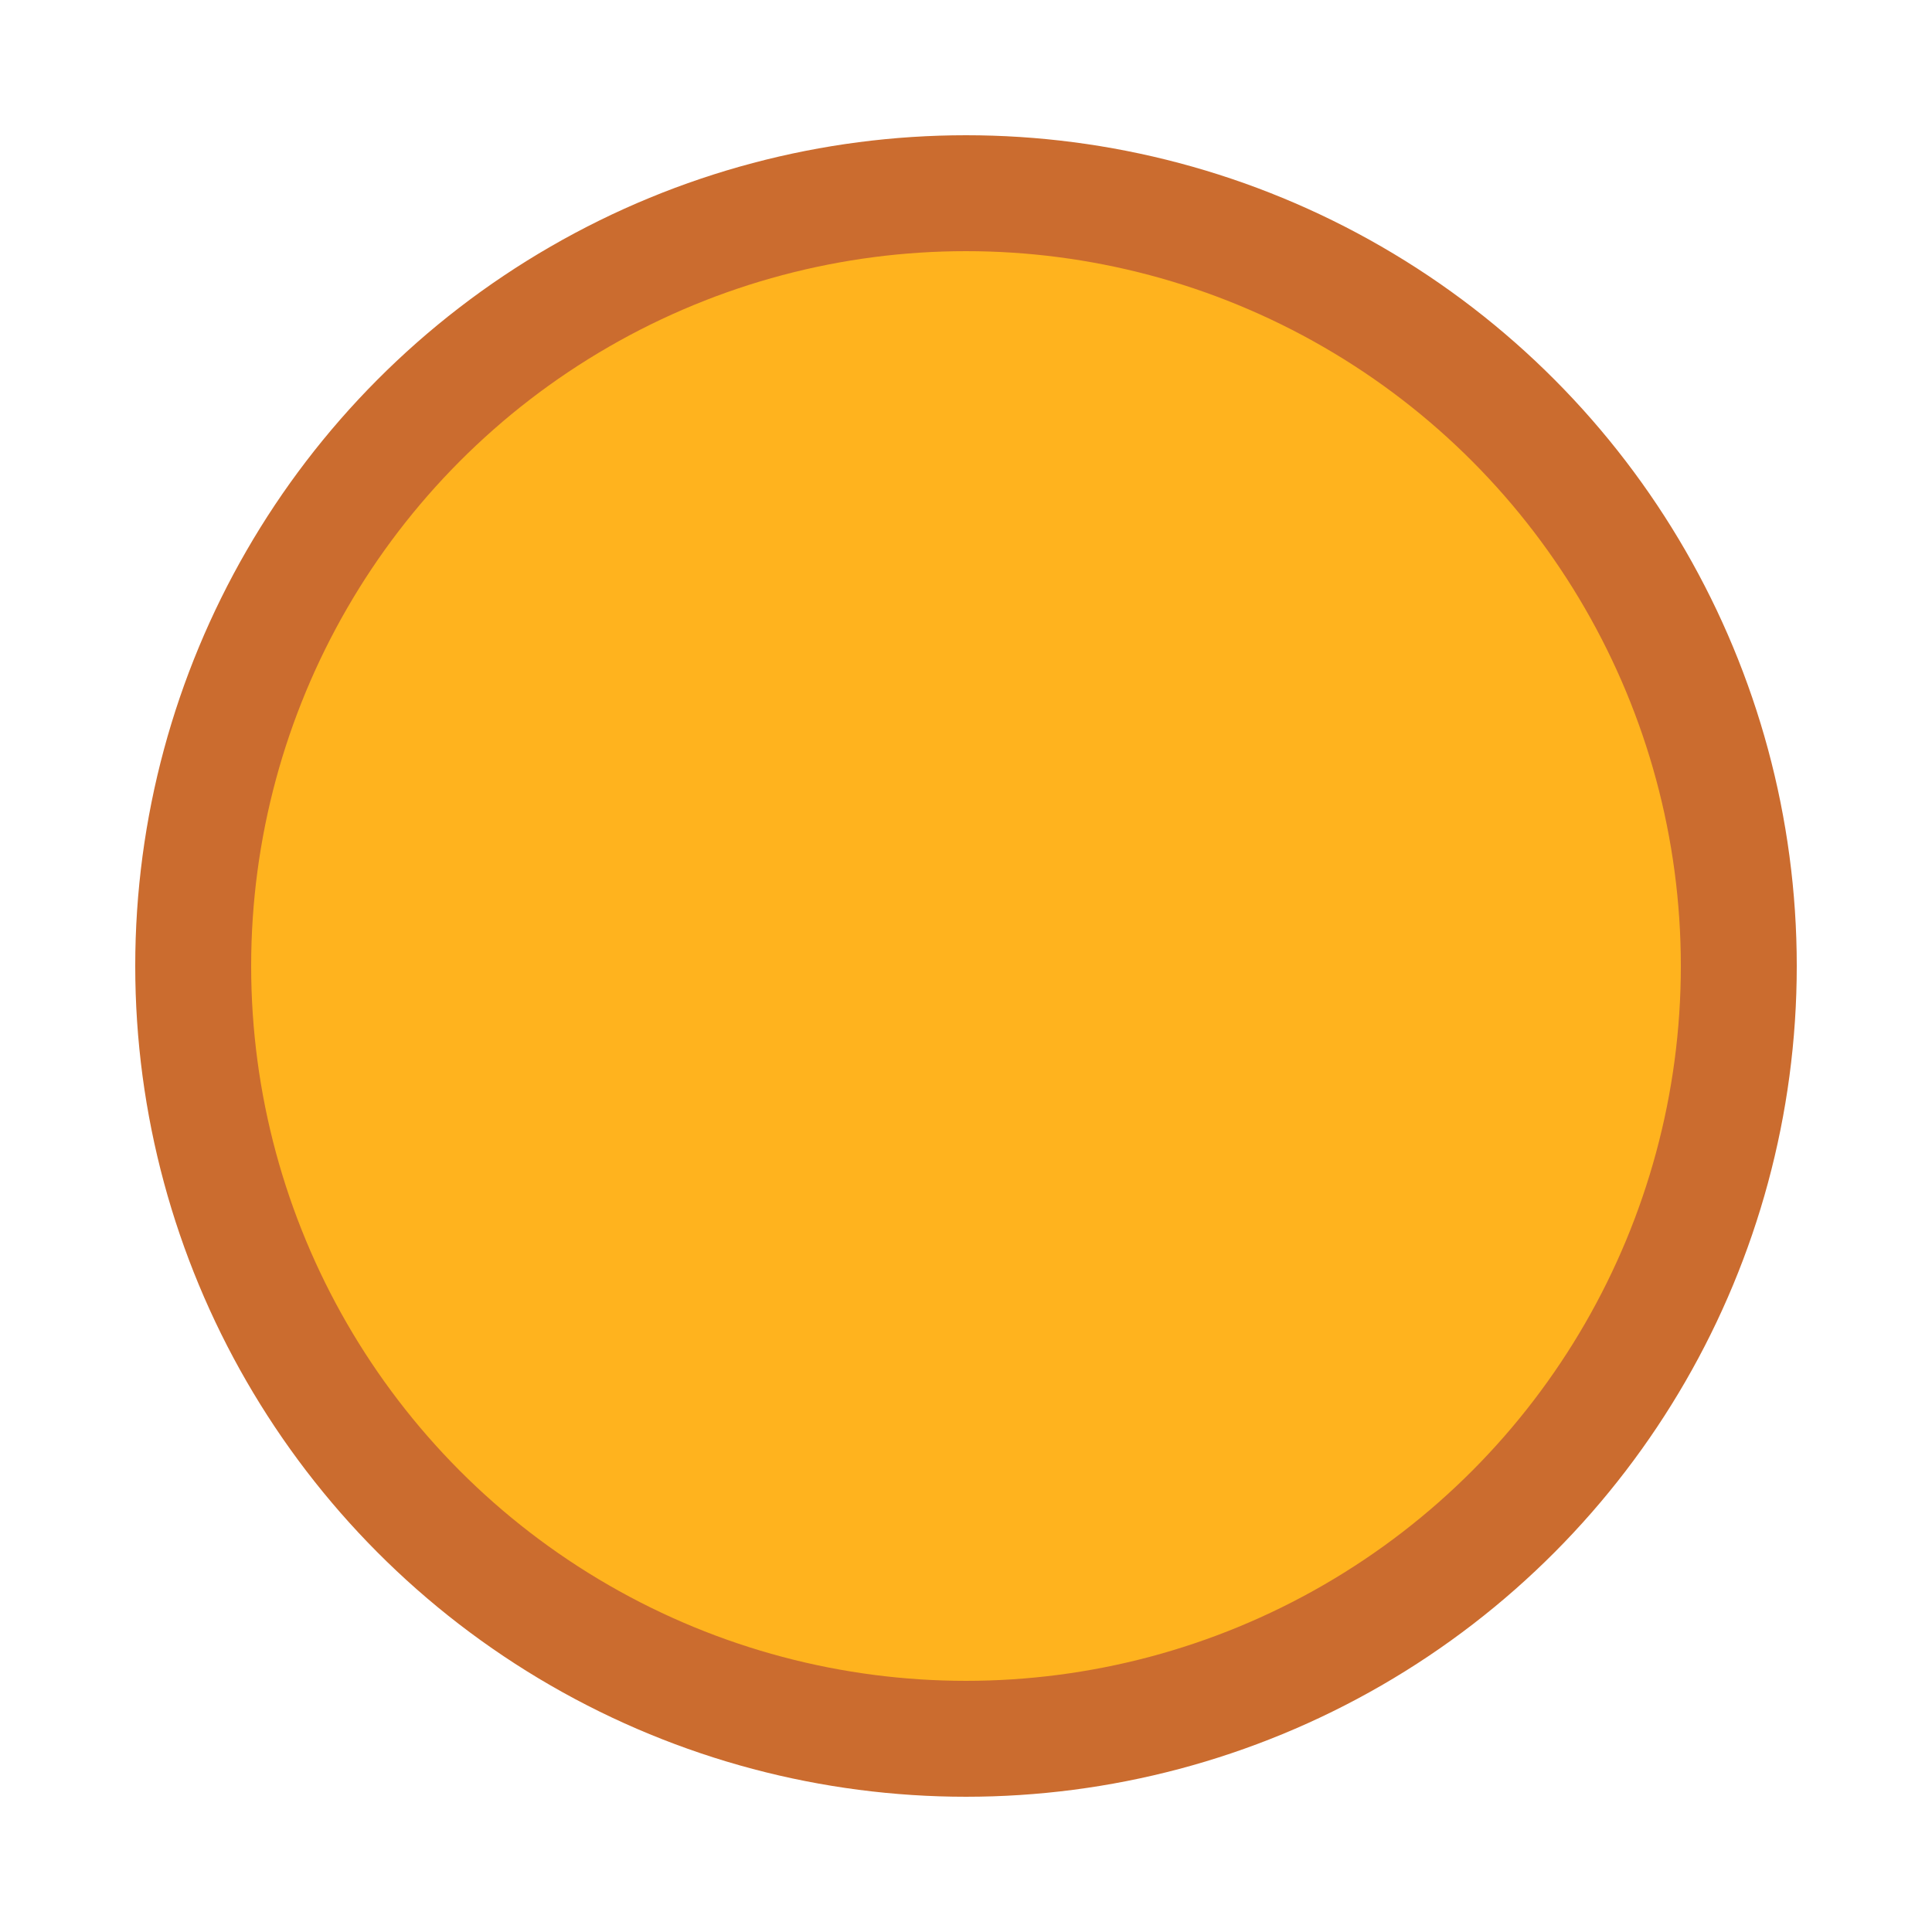 <svg width="100" height="100" viewBox="0 0 100 100" xmlns="http://www.w3.org/2000/svg">
  <style>
    :root {
      --sun-color: #ffb31e;
      --sun-border: #cb6c2f;
    }
  </style>
  <circle cx="50" cy="50" r="40" fill="#ffb31e" stroke="#cb6c2f" stroke-width="6"/>
</svg>
